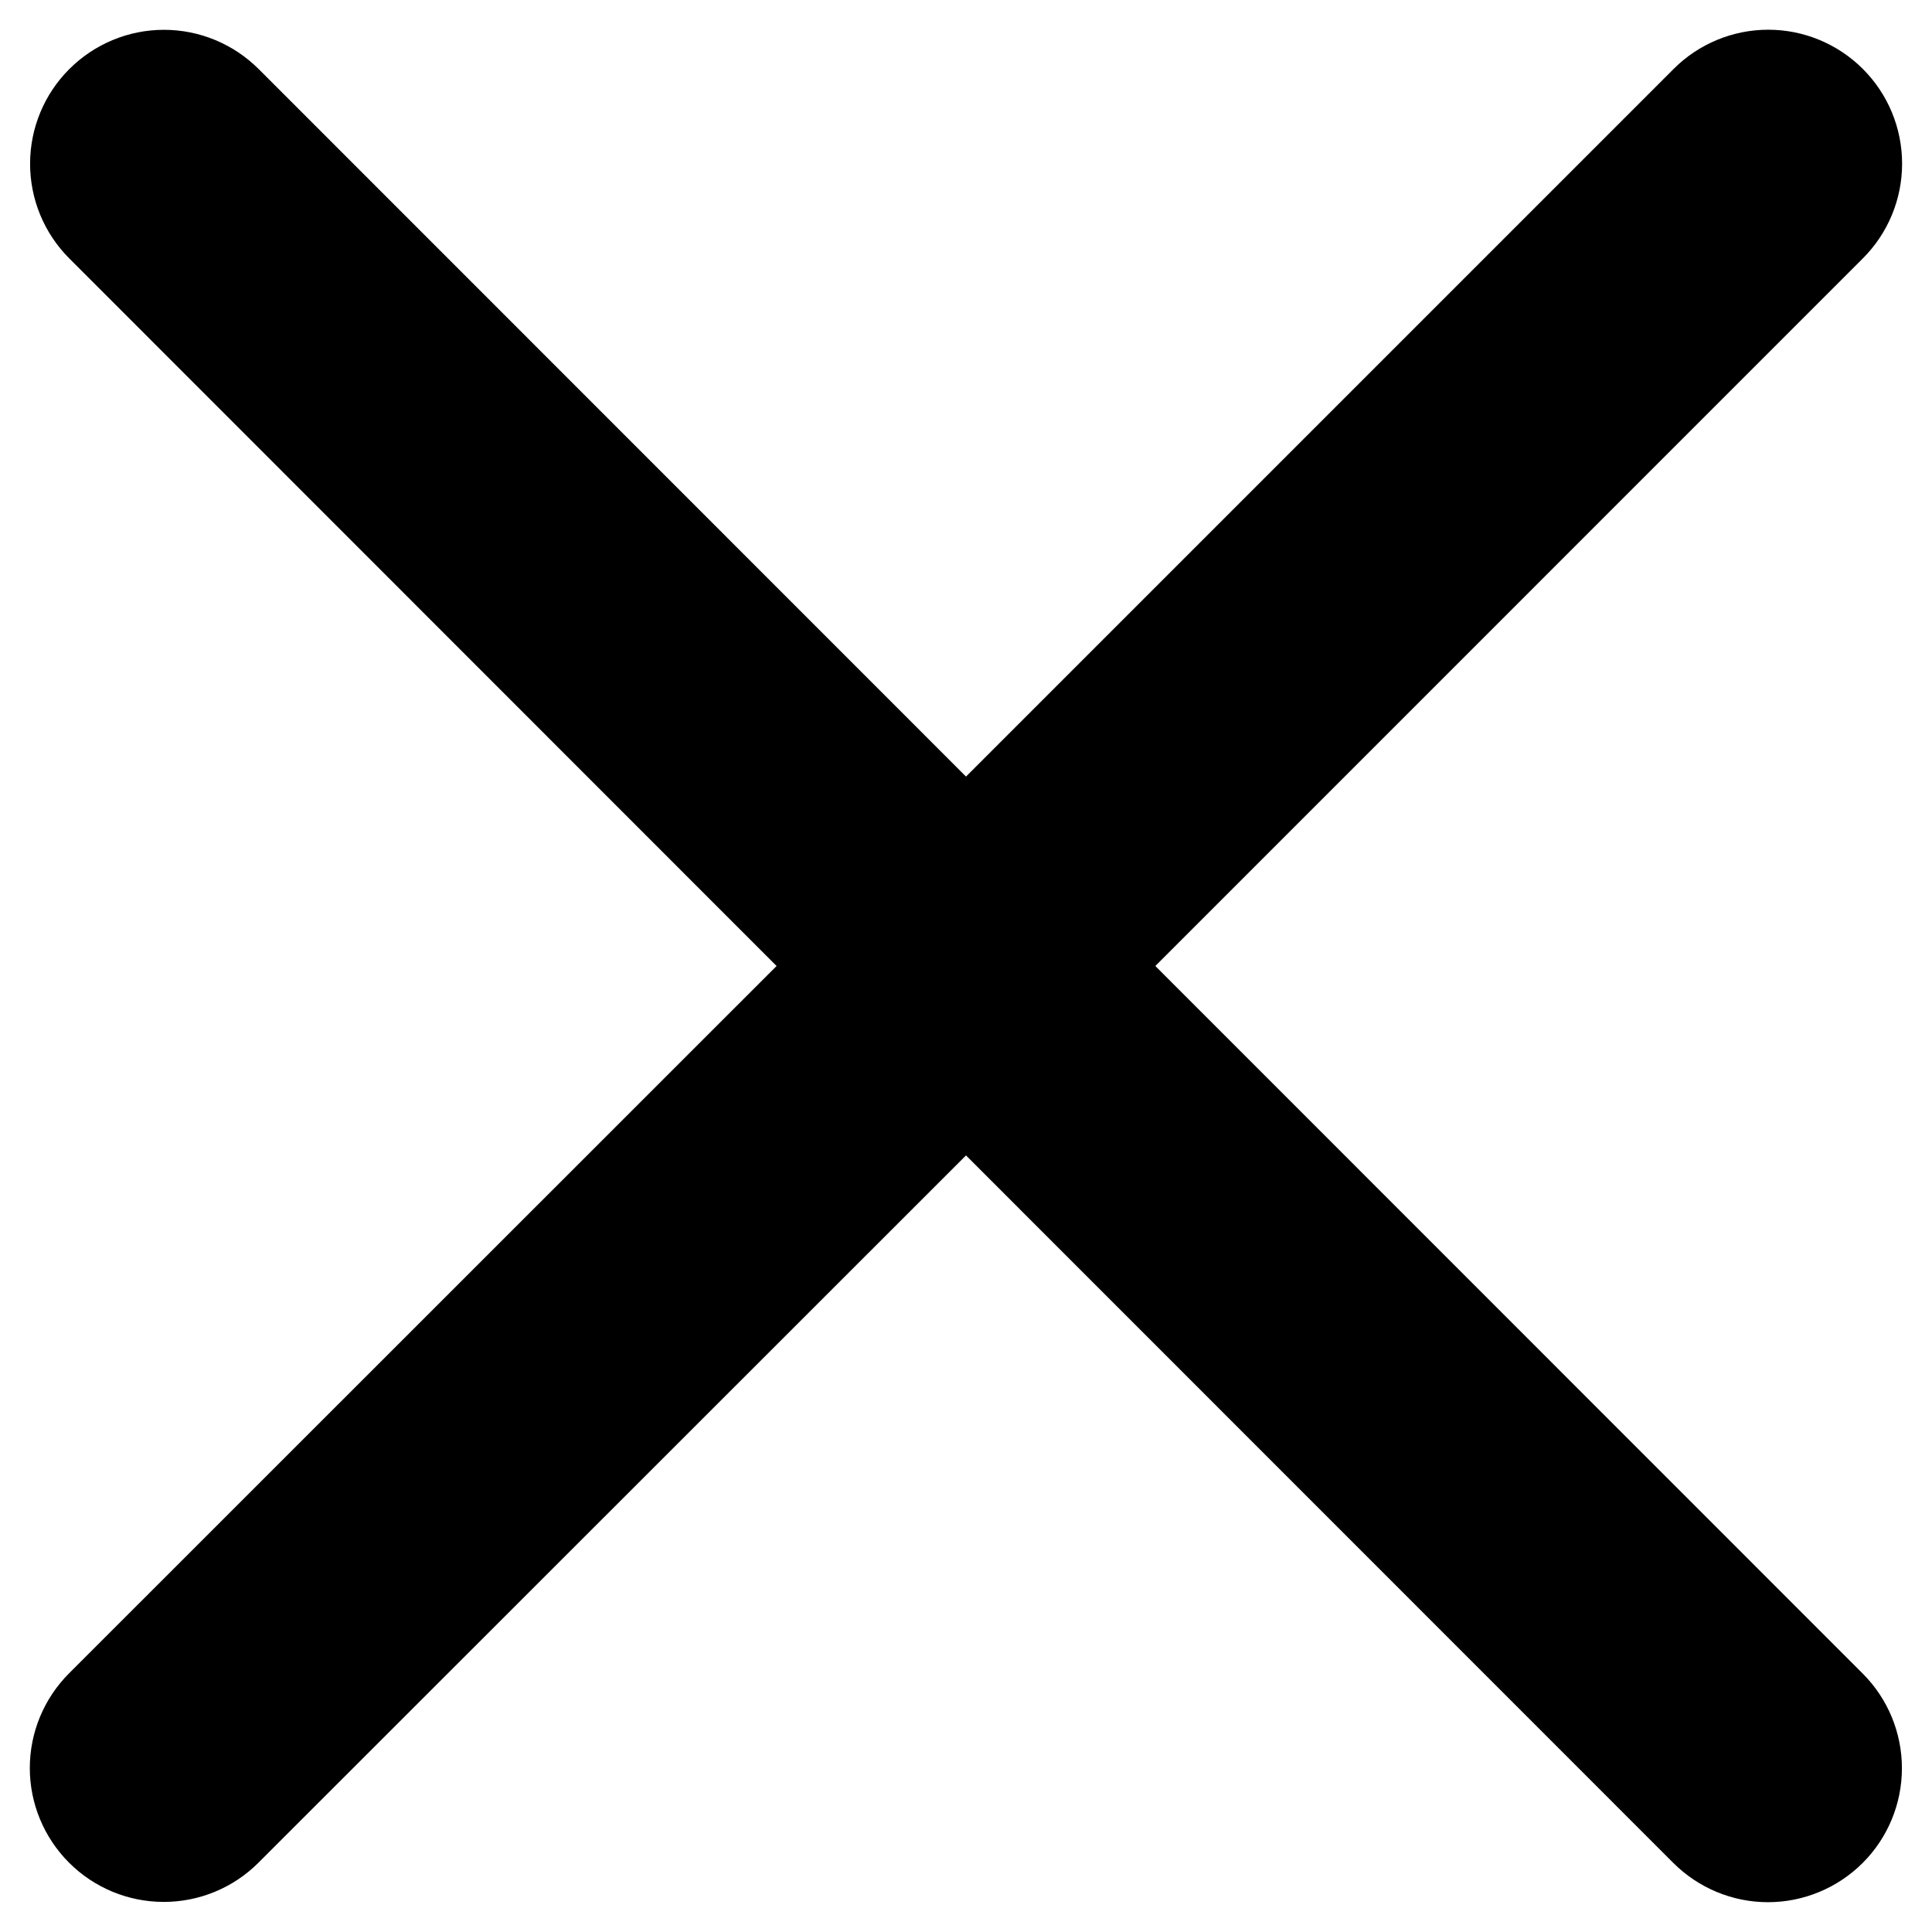 <svg width="21" height="21" viewBox="0 0 21 21" fill="none" xmlns="http://www.w3.org/2000/svg">
    <path
        d="M20.247 18.191C20.52 18.464 20.673 18.834 20.673 19.22C20.673 19.606 20.52 19.976 20.247 20.249C19.974 20.522 19.603 20.676 19.217 20.676C18.831 20.676 18.461 20.522 18.188 20.249L10.5 12.559L2.809 20.247C2.536 20.52 2.166 20.673 1.78 20.673C1.394 20.673 1.024 20.52 0.751 20.247C0.478 19.974 0.324 19.604 0.324 19.218C0.324 18.831 0.478 18.461 0.751 18.188L8.441 10.5L0.753 2.809C0.48 2.536 0.327 2.166 0.327 1.78C0.327 1.394 0.48 1.024 0.753 0.751C1.026 0.478 1.396 0.324 1.782 0.324C2.168 0.324 2.539 0.478 2.812 0.751L10.5 8.441L18.191 0.75C18.463 0.477 18.834 0.323 19.22 0.323C19.606 0.323 19.976 0.477 20.249 0.75C20.522 1.023 20.675 1.393 20.675 1.779C20.675 2.165 20.522 2.535 20.249 2.808L12.558 10.5L20.247 18.191Z"
        fill="currentColor" />
</svg>